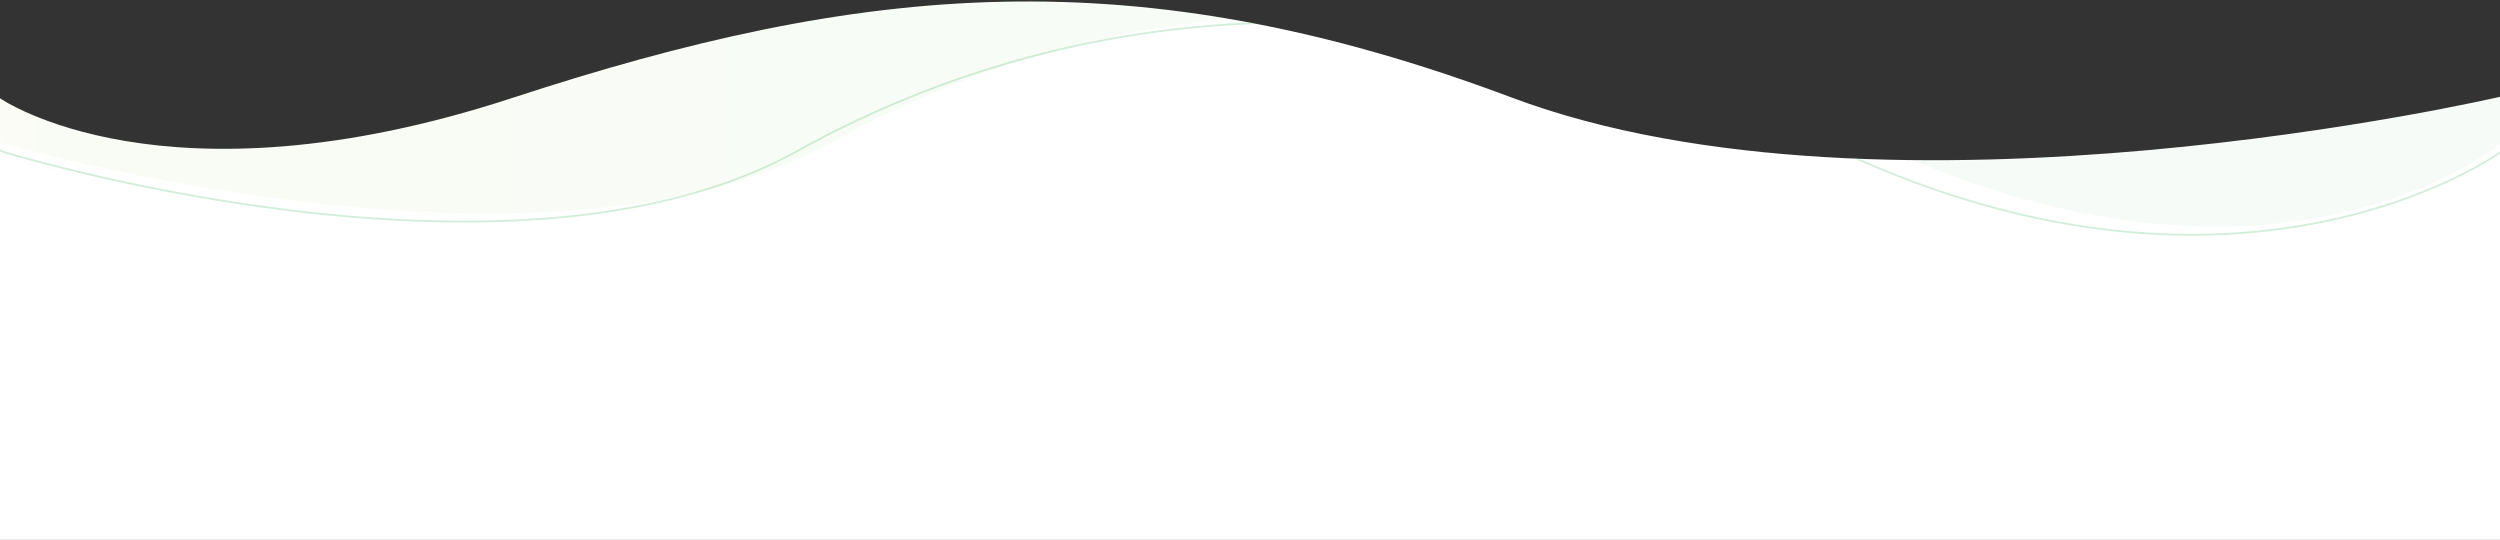 <svg width="1366" height="295" fill="none" xmlns="http://www.w3.org/2000/svg"><rect width="100%" height="100%" fill="#333333" stroke="none"/><path fill-rule="evenodd" clip-rule="evenodd" d="M826 53.299c206 77.298 540-.397 540-.397V295H0V53.696c.123.086 89.132 62.261 280-.199C471-9.006 620-24 826 53.3z" fill="#fff"/><mask id="a" maskUnits="userSpaceOnUse" x="0" y="0" width="1366" height="295"><path fill-rule="evenodd" clip-rule="evenodd" d="M826 53.299c206 77.298 540-.397 540-.397V295H0V53.696c.123.086 89.132 62.261 280-.199C471-9.006 620-24 826 53.3z" fill="#fff"/></mask><g mask="url(#a)"><path opacity=".25" d="M0 81.902l-.149.477-.351-.11V-388.5H0l1366 .794h.5V82.951l-.21.15-.29-.405c.29.404.29.405.29.406v.004l-.02.014-.08.056c-.07.05-.18.123-.31.218-.28.191-.69.472-1.23.834-1.08.723-2.7 1.769-4.84 3.062-4.26 2.587-10.61 6.166-18.9 10.141-16.58 7.95-40.98 17.484-72.25 23.831-62.53 12.696-152.52 12.637-262.37-38.311-219.367-101.74-415.198-86.529-571.048-.215-78.147 43.28-187.036 43.16-276.303 32.259-44.648-5.452-84.416-13.605-113.023-20.395-14.304-3.395-25.818-6.45-33.757-8.656a596.062 596.062 0 01-9.13-2.61 339.489 339.489 0 01-2.973-.892l-.153-.047-.038-.012-.01-.003c-.002 0-.004 0 .145-.478z" stroke="#4FBA69"/><path opacity=".05" d="M0 77.902s297 86.793 453 .397c156-86.397 352-101.604 571.5.198 219.5 101.802 341.5.199 341.5.199v-446.902L0-369V77.902z" fill="url(#paint0_linear)"/></g><defs><linearGradient id="paint0_linear" x1="0" y1="-177.357" x2="1366" y2="-177.357" gradientUnits="userSpaceOnUse"><stop stop-color="#97C93D"/><stop offset="1" stop-color="#4FBA69"/></linearGradient></defs></svg>